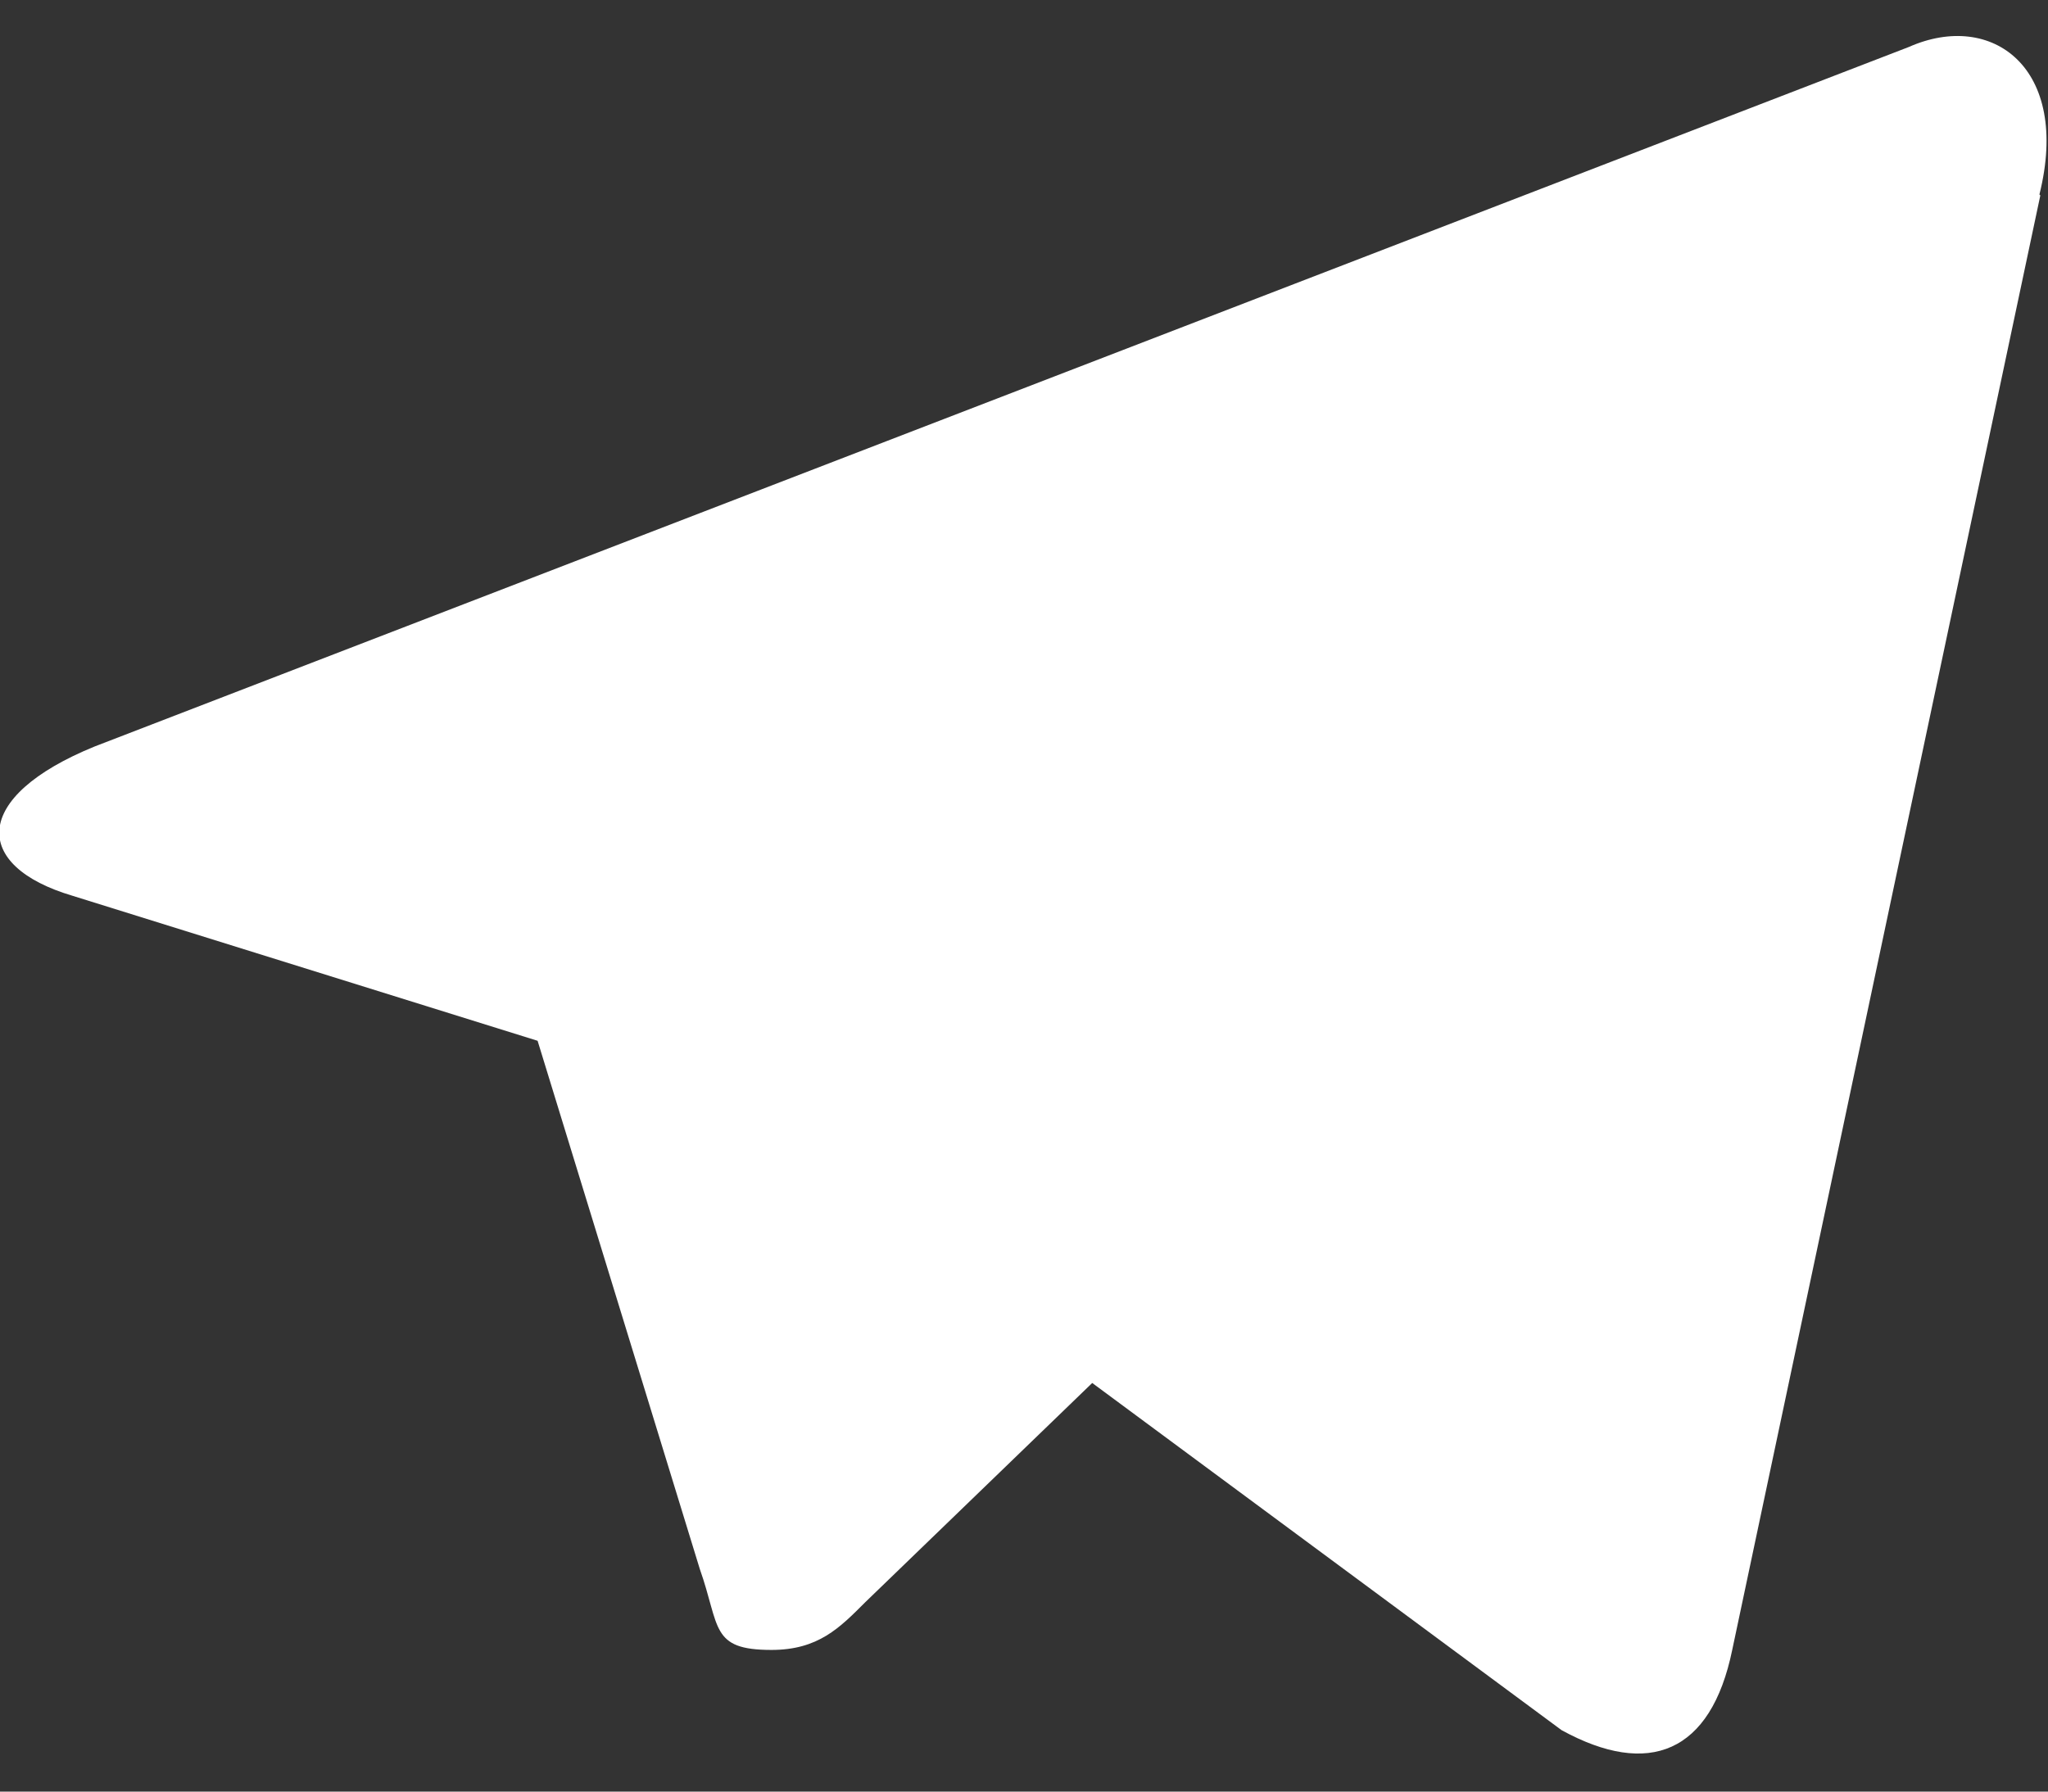 <svg width="16" height="14" viewBox="0 0 16 14" fill="none" xmlns="http://www.w3.org/2000/svg">
<rect x="0" y="0" width="16" height="14" fill="#333333" stroke="none"/>
<path d="M15.94 1.527L13.533 12.893C13.367 13.7 12.88 13.893 12.2 13.52L8.533 10.807L6.76 12.52C6.56 12.72 6.393 12.893 6.027 12.893C5.547 12.893 5.627 12.713 5.467 12.26L4.2 8.133L0.567 7C-0.22 6.767 -0.227 6.227 0.74 5.833L14.913 0.367C15.56 0.08 16.18 0.527 15.933 1.52L15.94 1.527Z" fill="white"/>
</svg>
